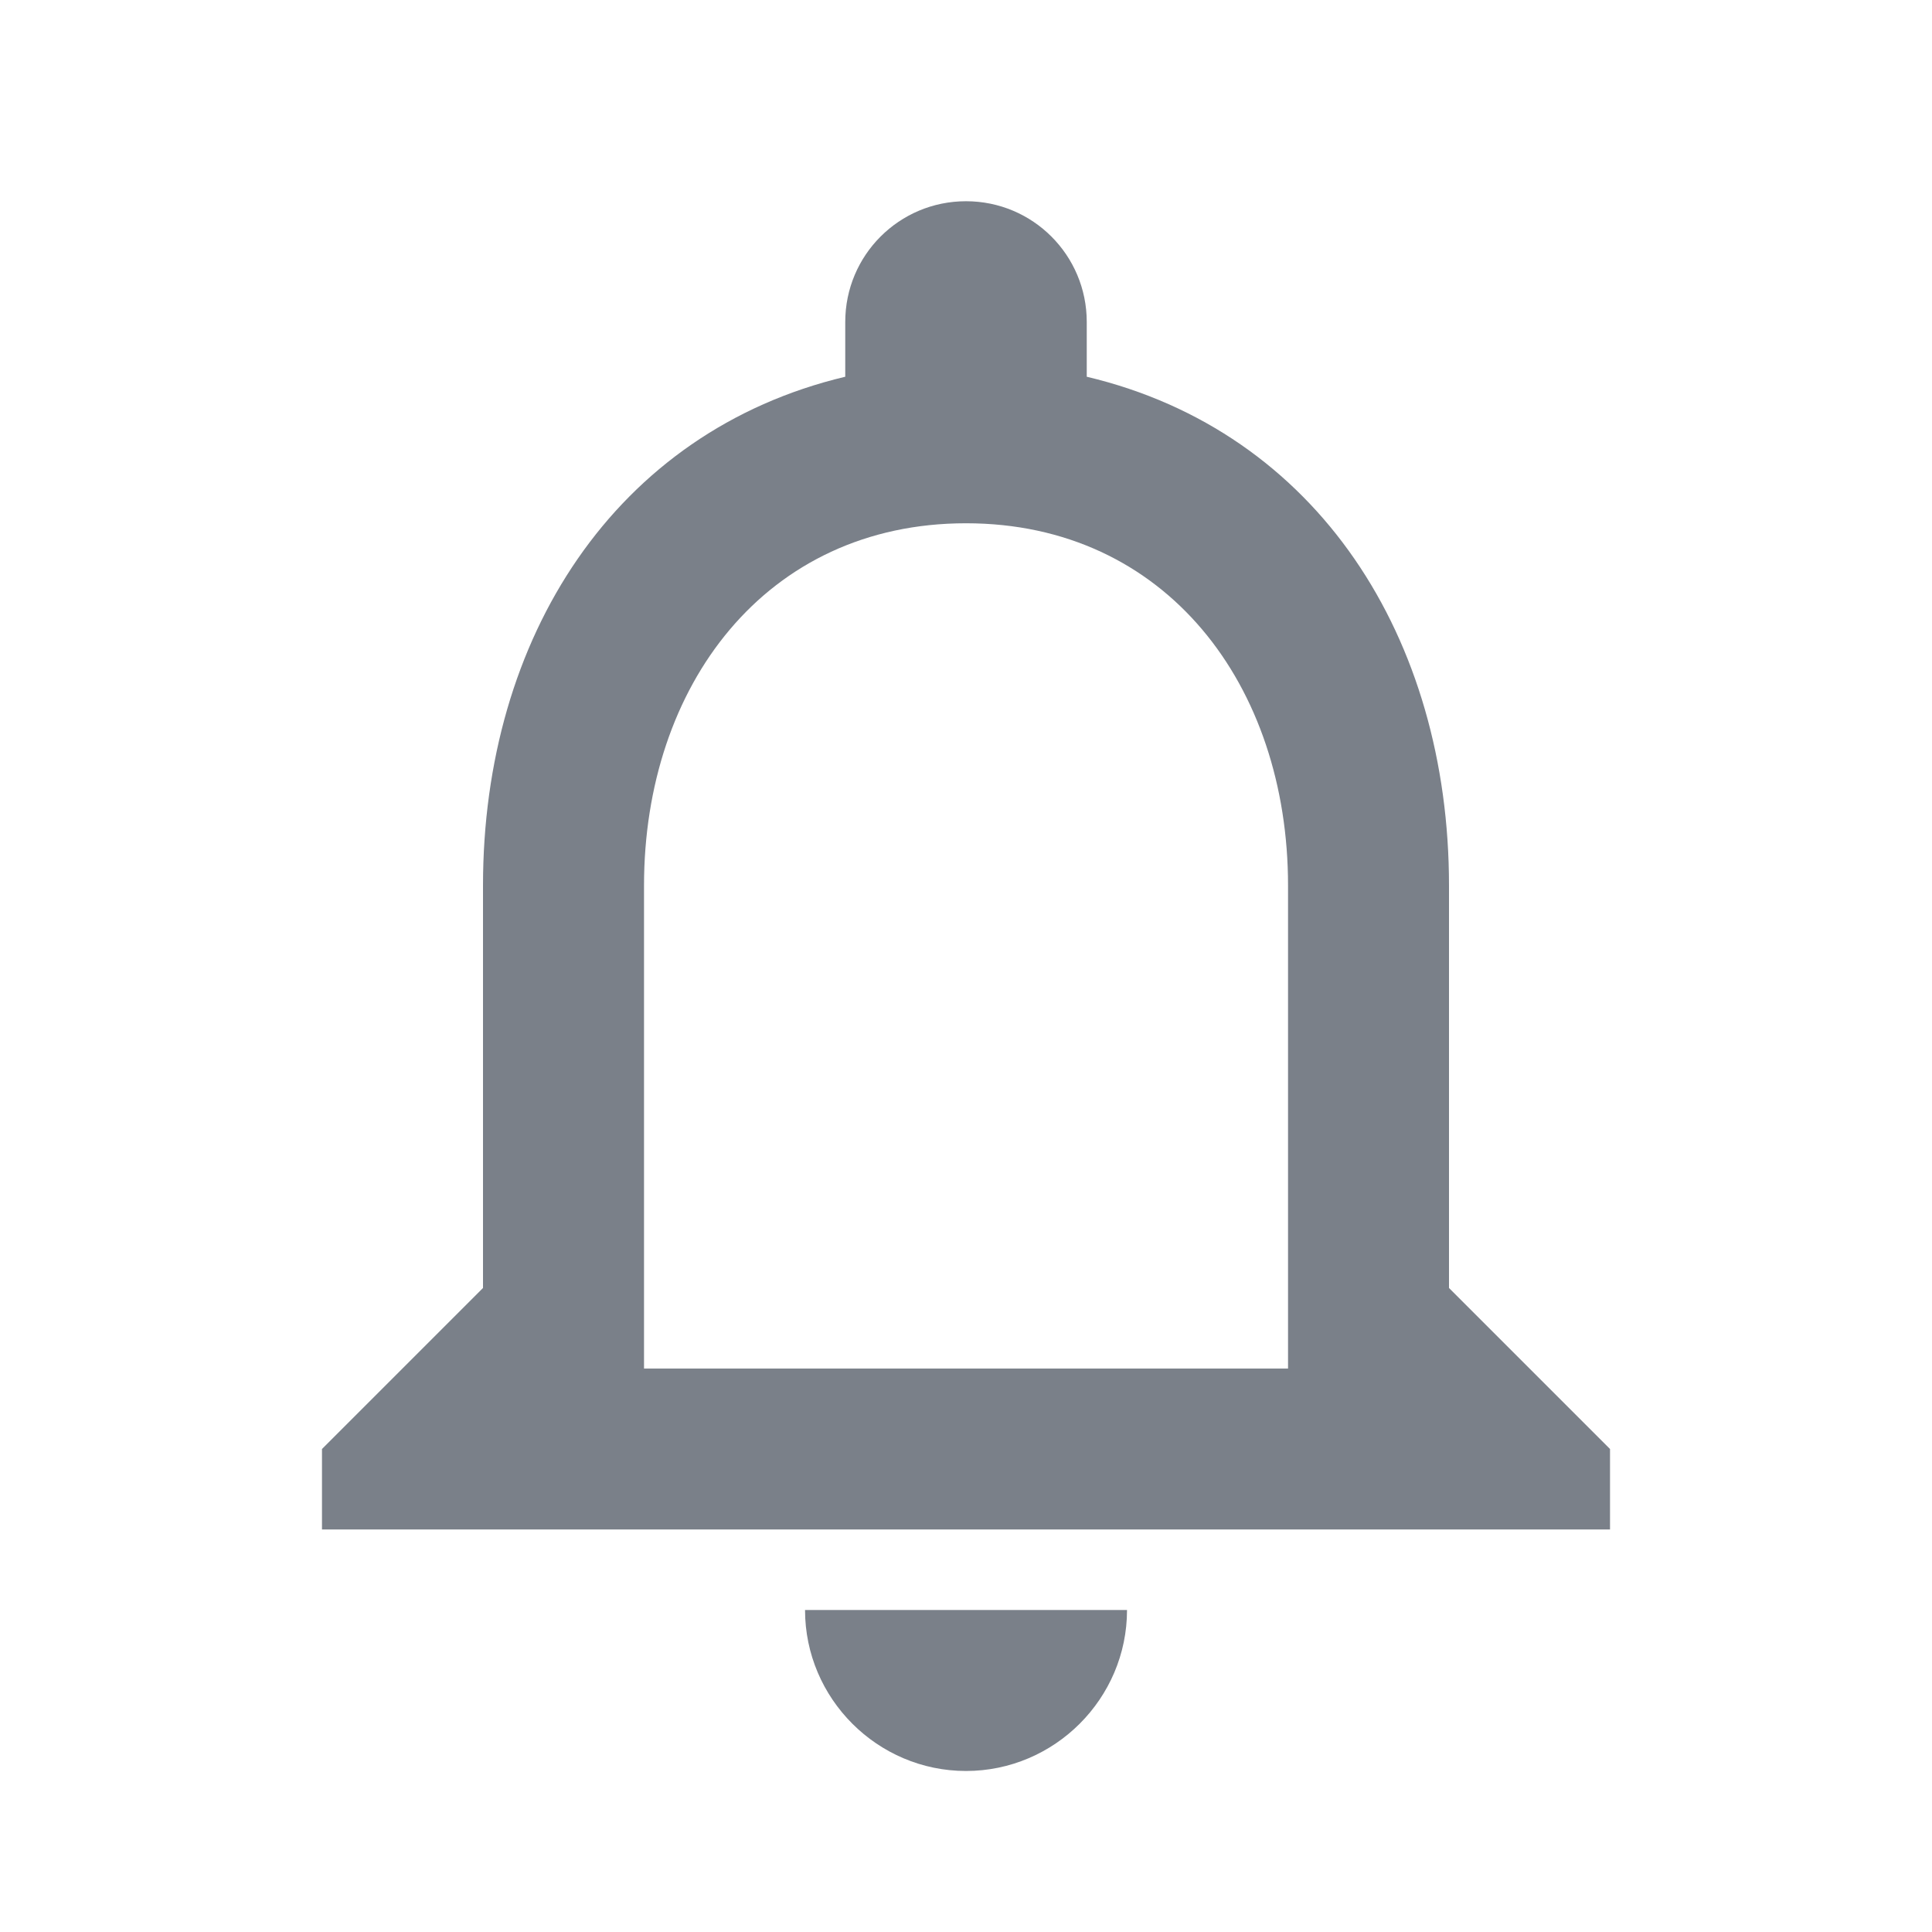 <svg width="32" height="32" viewBox="0 0 32 32" fill="none" xmlns="http://www.w3.org/2000/svg">
<path d="M16 29.333C17.467 29.333 18.667 28.133 18.667 26.667H13.334C13.334 28.133 14.534 29.333 16 29.333ZM24 21.333V14.667C24 10.573 21.827 7.147 18 6.24V5.333C18 4.227 17.107 3.333 16 3.333C14.893 3.333 14 4.227 14 5.333V6.24C10.187 7.147 8 10.56 8 14.667V21.333L5.333 24V25.333H26.667V24L24 21.333ZM21.334 22.667H10.667V14.667C10.667 11.36 12.68 8.667 16 8.667C19.32 8.667 21.334 11.36 21.334 14.667V22.667Z" fill="#7A8089"/>
</svg>
